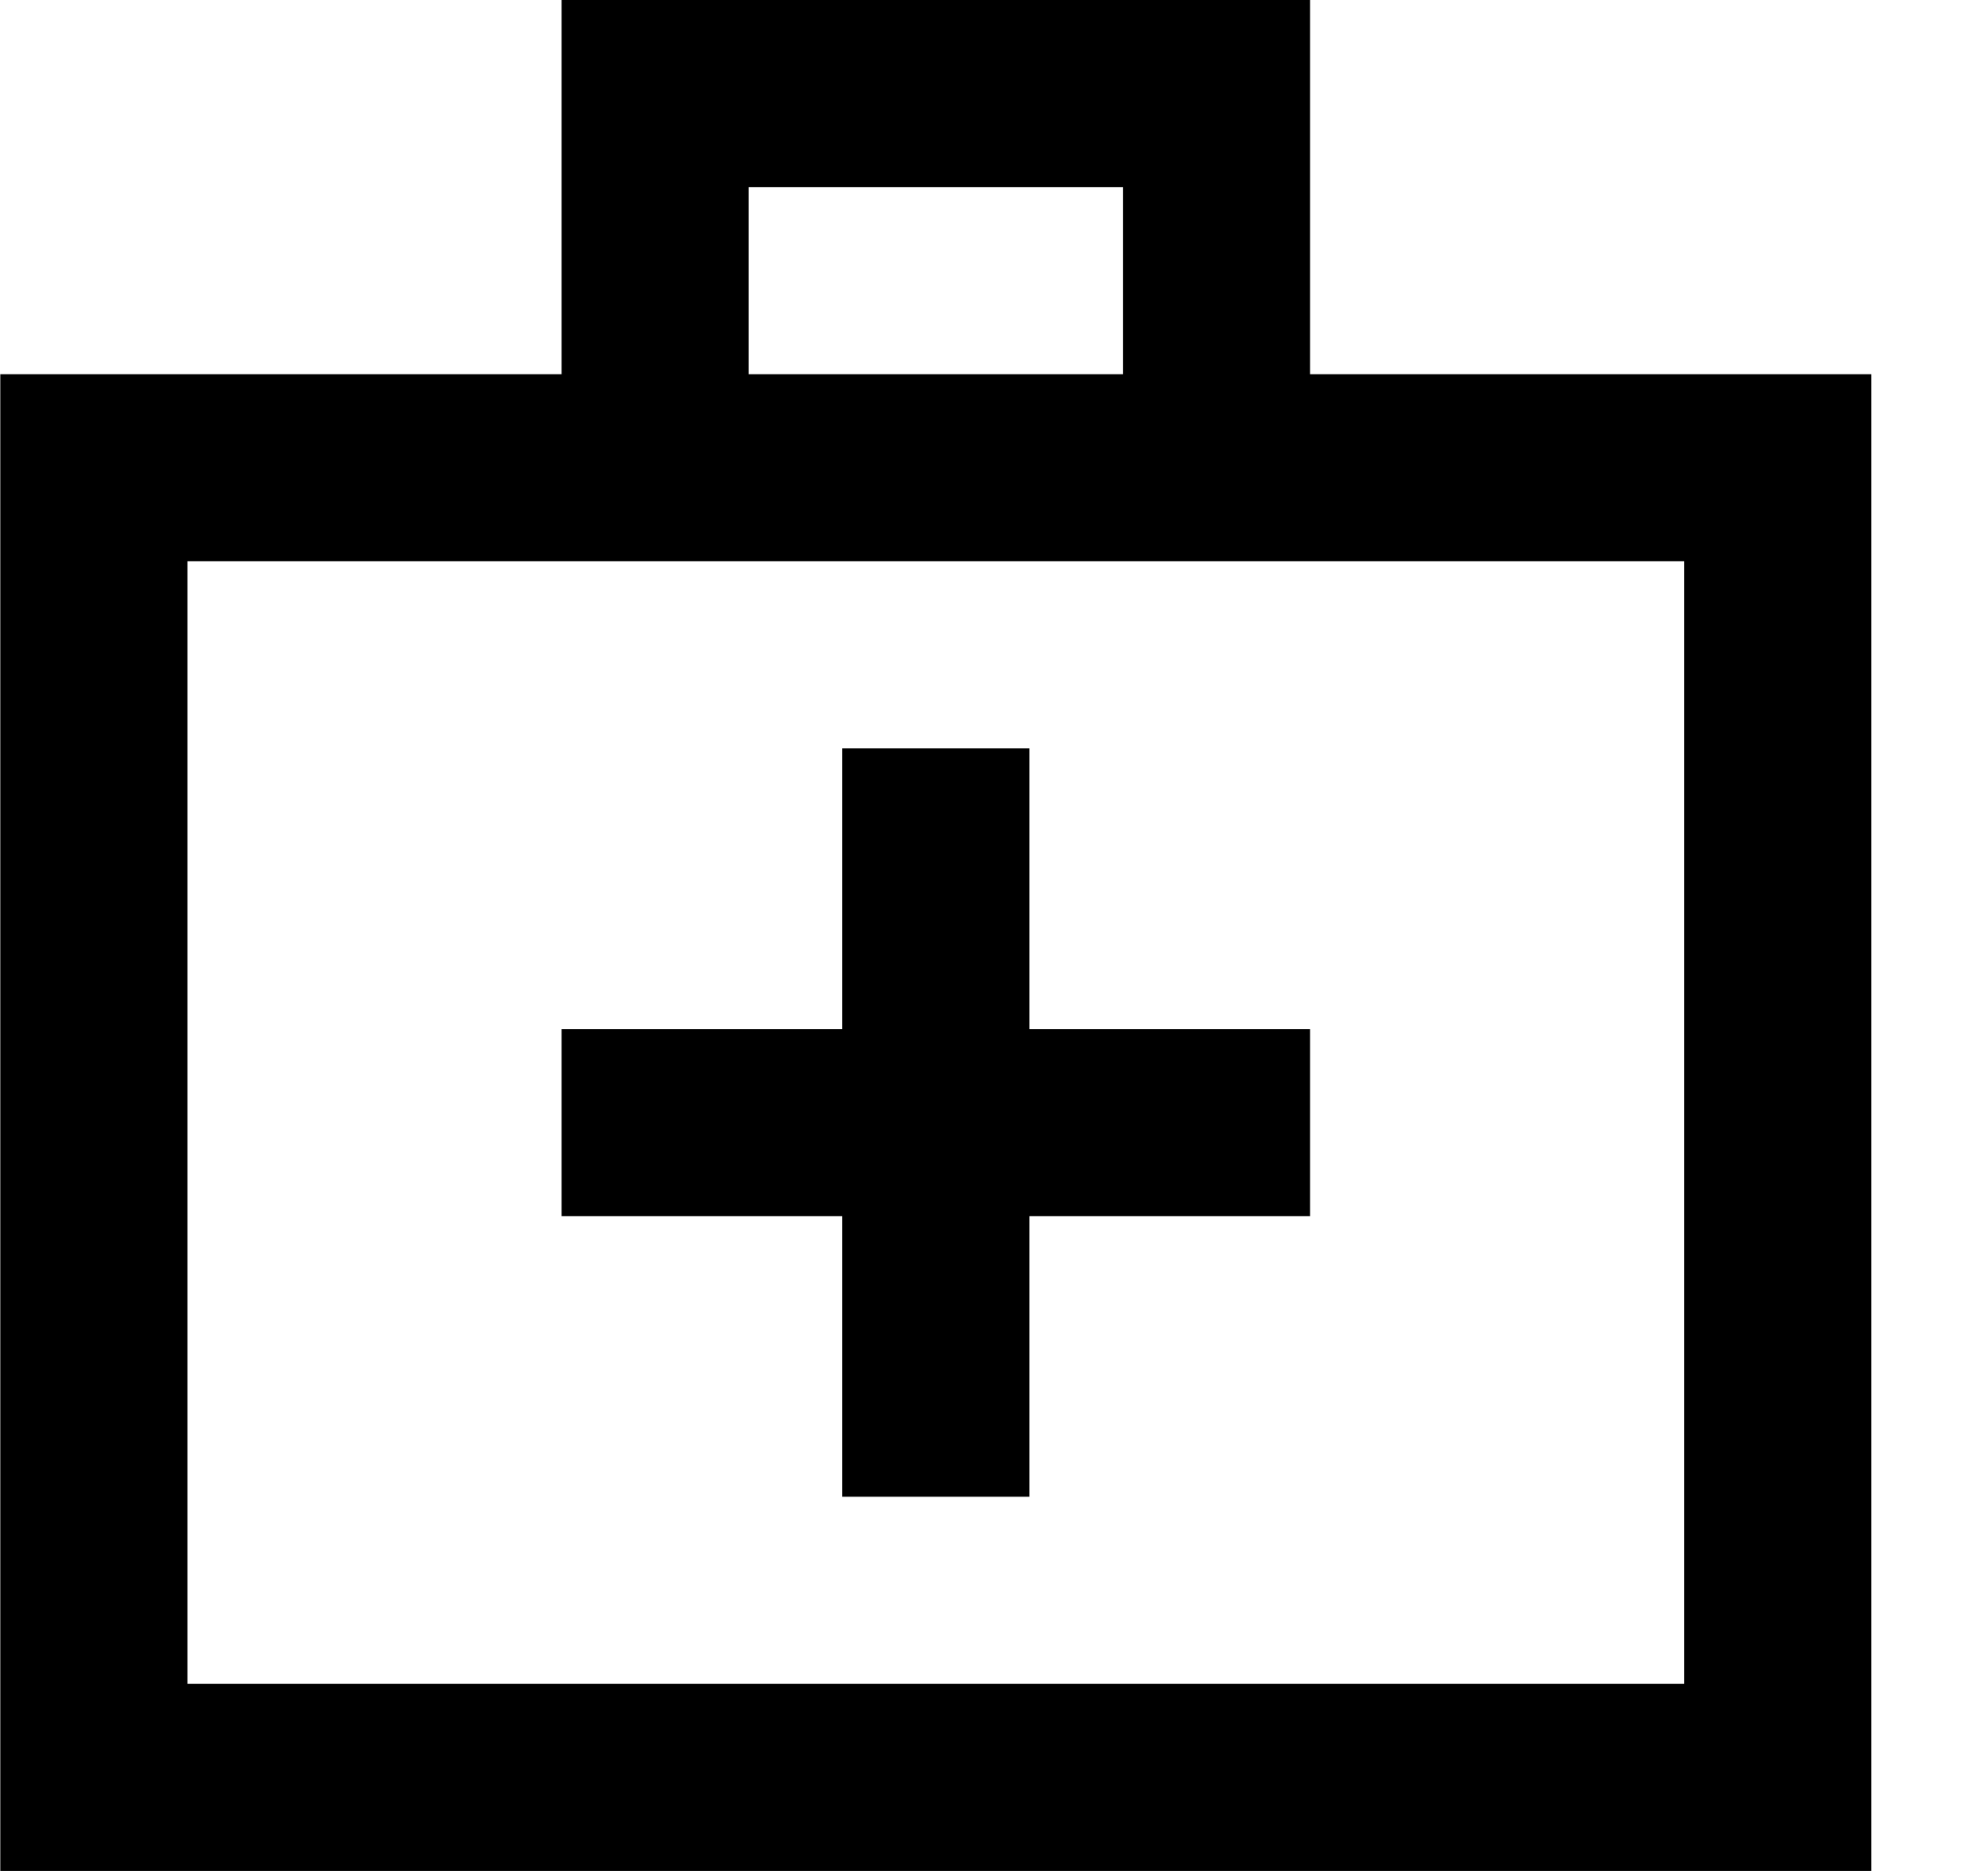 <!-- Generated by IcoMoon.io -->
<svg version="1.1" xmlns="http://www.w3.org/2000/svg" width="34" height="32" viewBox="0 0 34 32">
<title>as-help-1</title>
<path d="M3.205 28.8h25.6v-19.2h-25.6v19.2zM12.805 6.4h6.4v-3.2h-6.4v3.2zM32.005 6.4v25.6h-32v-25.6h9.6v-6.4h12.8v6.4h9.6zM14.405 20.8h-4.8v-3.2h4.8v-4.8h3.2v4.8h4.8v3.2h-4.8v4.8h-3.2v-4.8z"></path>
</svg>

